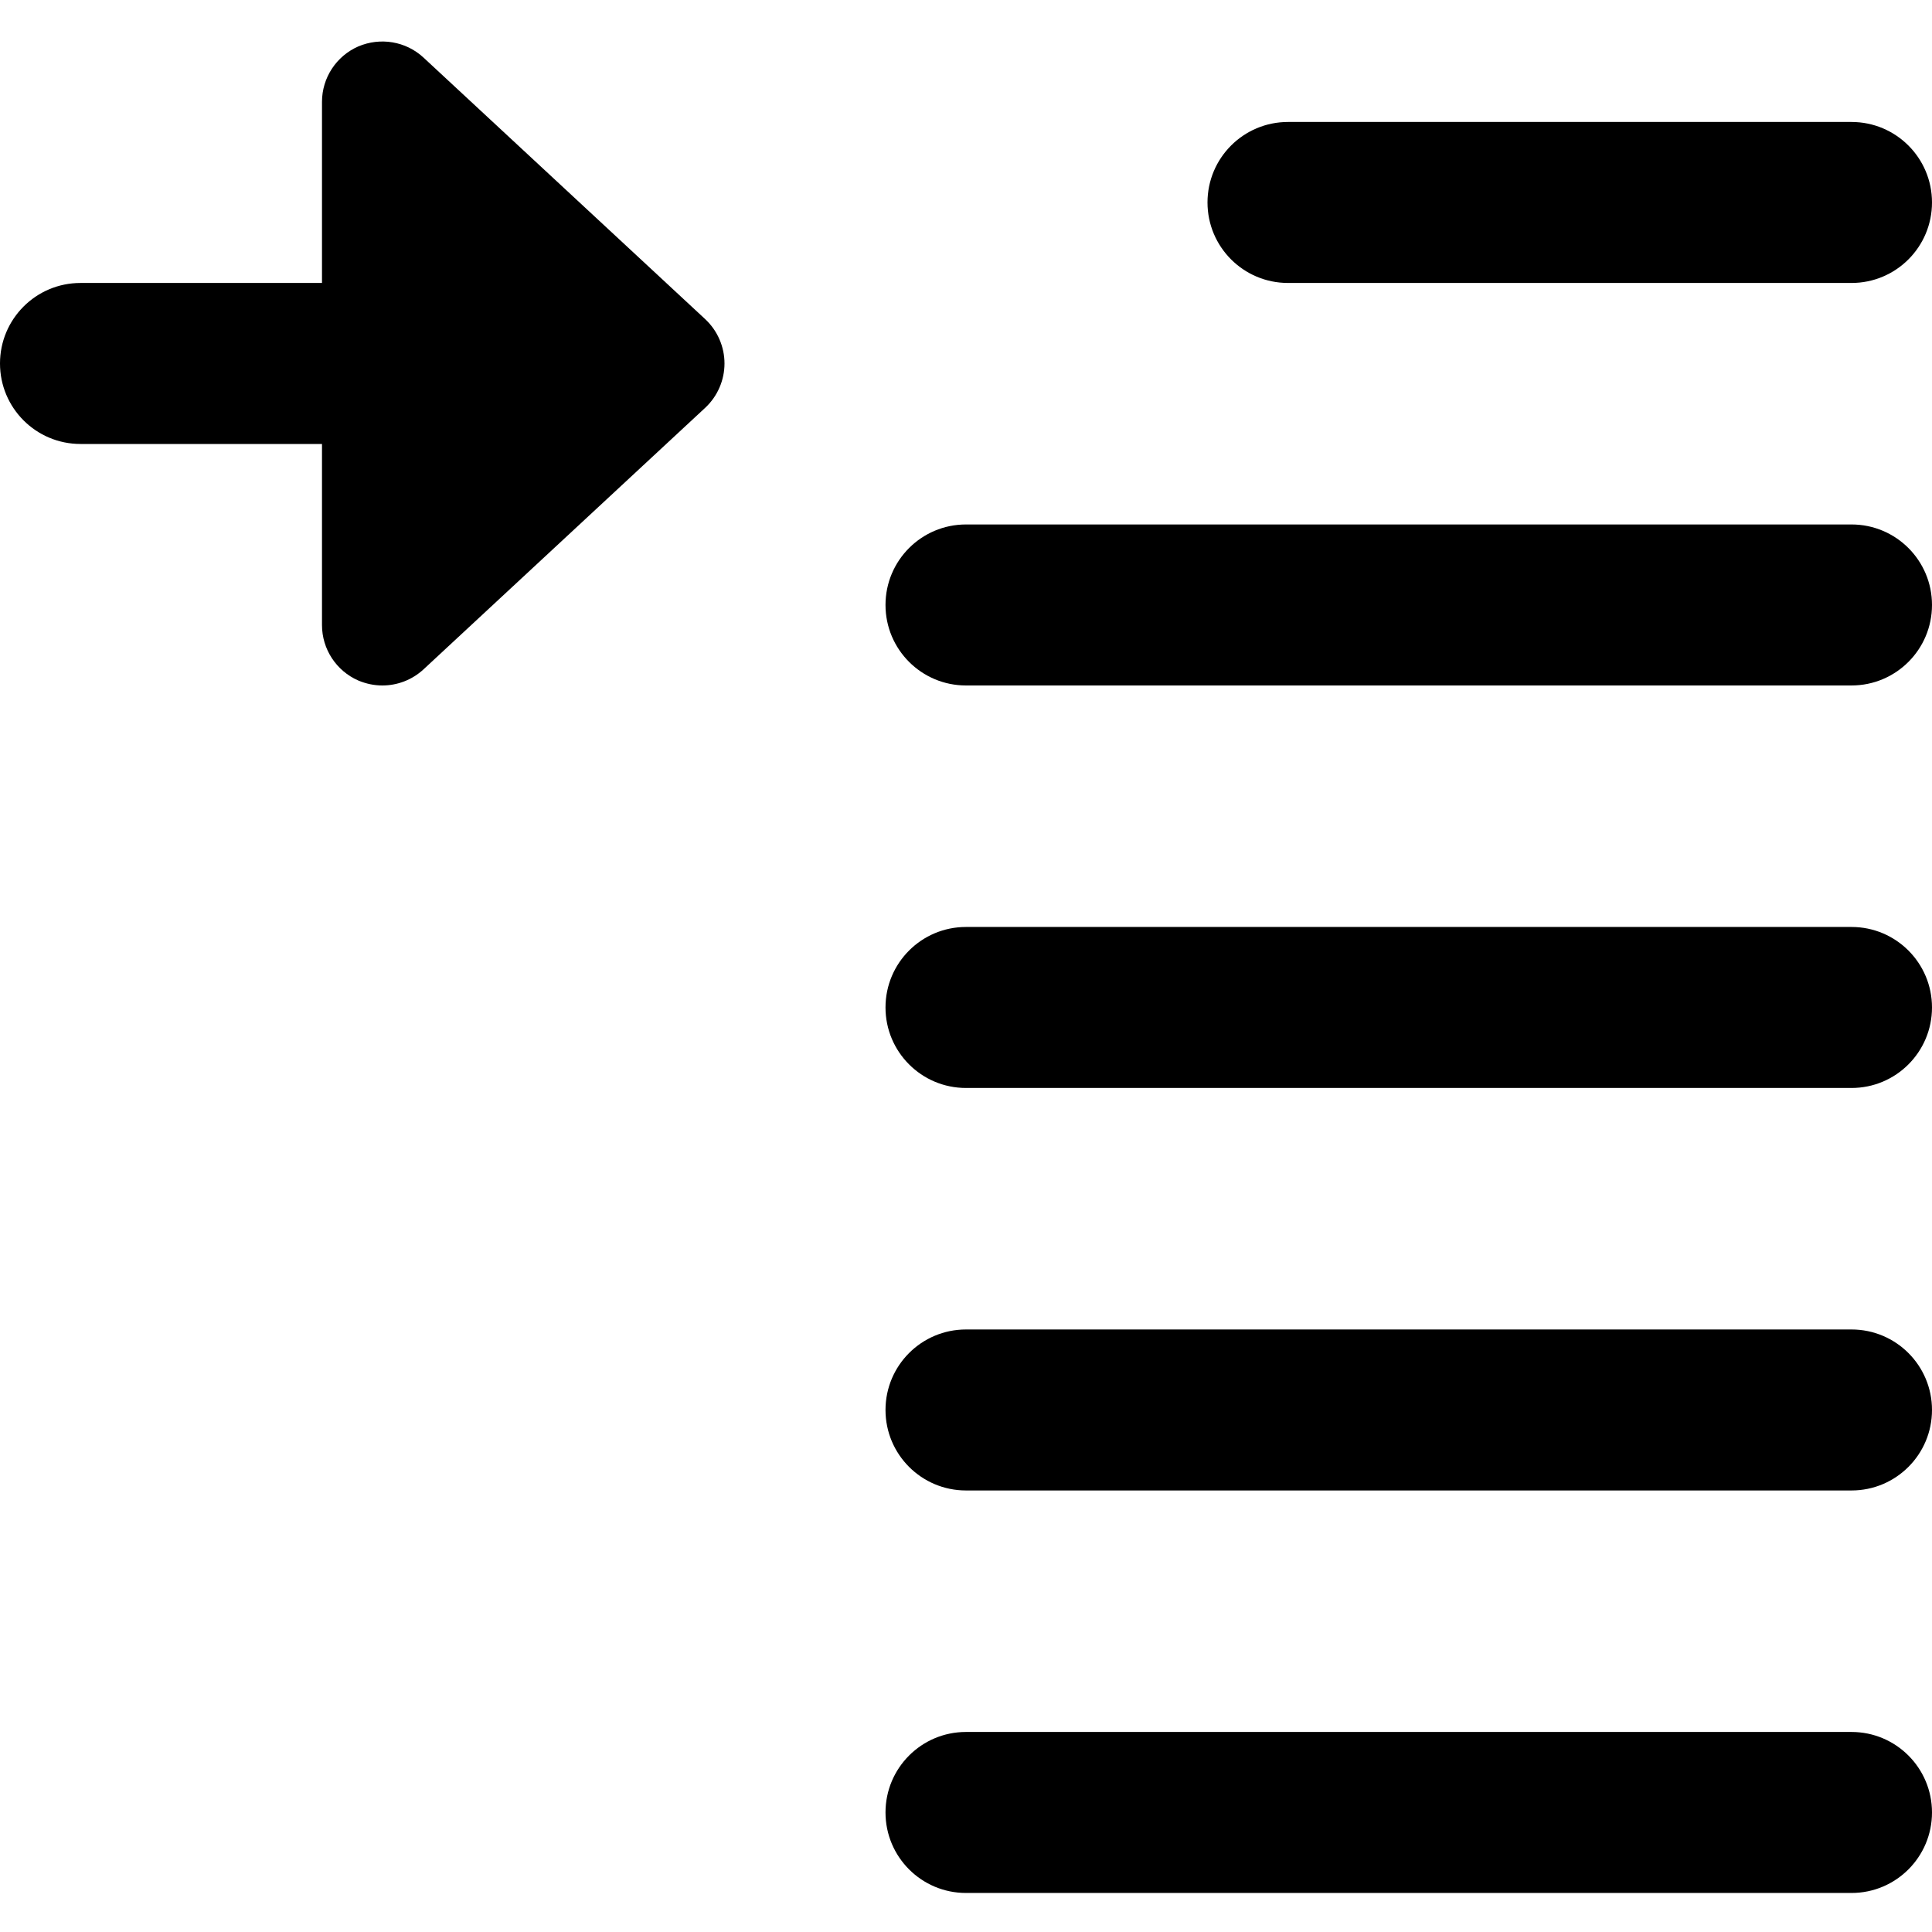 <svg height="512pt" viewBox="0 -11 512 512" width="512pt" xmlns="http://www.w3.org/2000/svg"><path d="m490.668 63.988h-149.336c-11.797 0-21.332-9.555-21.332-21.332s9.535-21.332 21.332-21.332h149.336c11.797 0 21.332 9.555 21.332 21.332s-9.535 21.332-21.332 21.332zm0 0"/><path d="m490.668 170.656h-234.668c-11.797 0-21.332-9.559-21.332-21.332 0-11.777 9.535-21.336 21.332-21.336h234.668c11.797 0 21.332 9.559 21.332 21.336 0 11.773-9.535 21.332-21.332 21.332zm0 0"/><path d="m490.668 277.324h-234.668c-11.797 0-21.332-9.559-21.332-21.336 0-11.773 9.535-21.332 21.332-21.332h234.668c11.797 0 21.332 9.559 21.332 21.332 0 11.777-9.535 21.336-21.332 21.336zm0 0"/><path d="m490.668 383.988h-234.668c-11.797 0-21.332-9.555-21.332-21.332s9.535-21.332 21.332-21.332h234.668c11.797 0 21.332 9.555 21.332 21.332s-9.535 21.332-21.332 21.332zm0 0"/><path d="m490.668 490.656h-234.668c-11.797 0-21.332-9.559-21.332-21.332 0-11.777 9.535-21.336 21.332-21.336h234.668c11.797 0 21.332 9.559 21.332 21.336 0 11.773-9.535 21.332-21.332 21.332zm0 0"/><path d="m186.902 73.59-74.668-69.332c-4.672-4.332-11.457-5.441-17.301-2.945-5.824 2.559-9.602 8.32-9.602 14.676v48h-64c-11.797 0-21.332 9.559-21.332 21.336 0 11.773 9.535 21.332 21.332 21.332h64v48c0 6.359 3.777 12.117 9.602 14.676 2.07.875 4.223 1.324 6.398 1.324 3.969 0 7.875-1.473 10.902-4.266l74.668-69.336c3.242-3.027 5.098-7.293 5.098-11.73s-1.855-8.707-5.098-11.734zm0 0"/></svg>